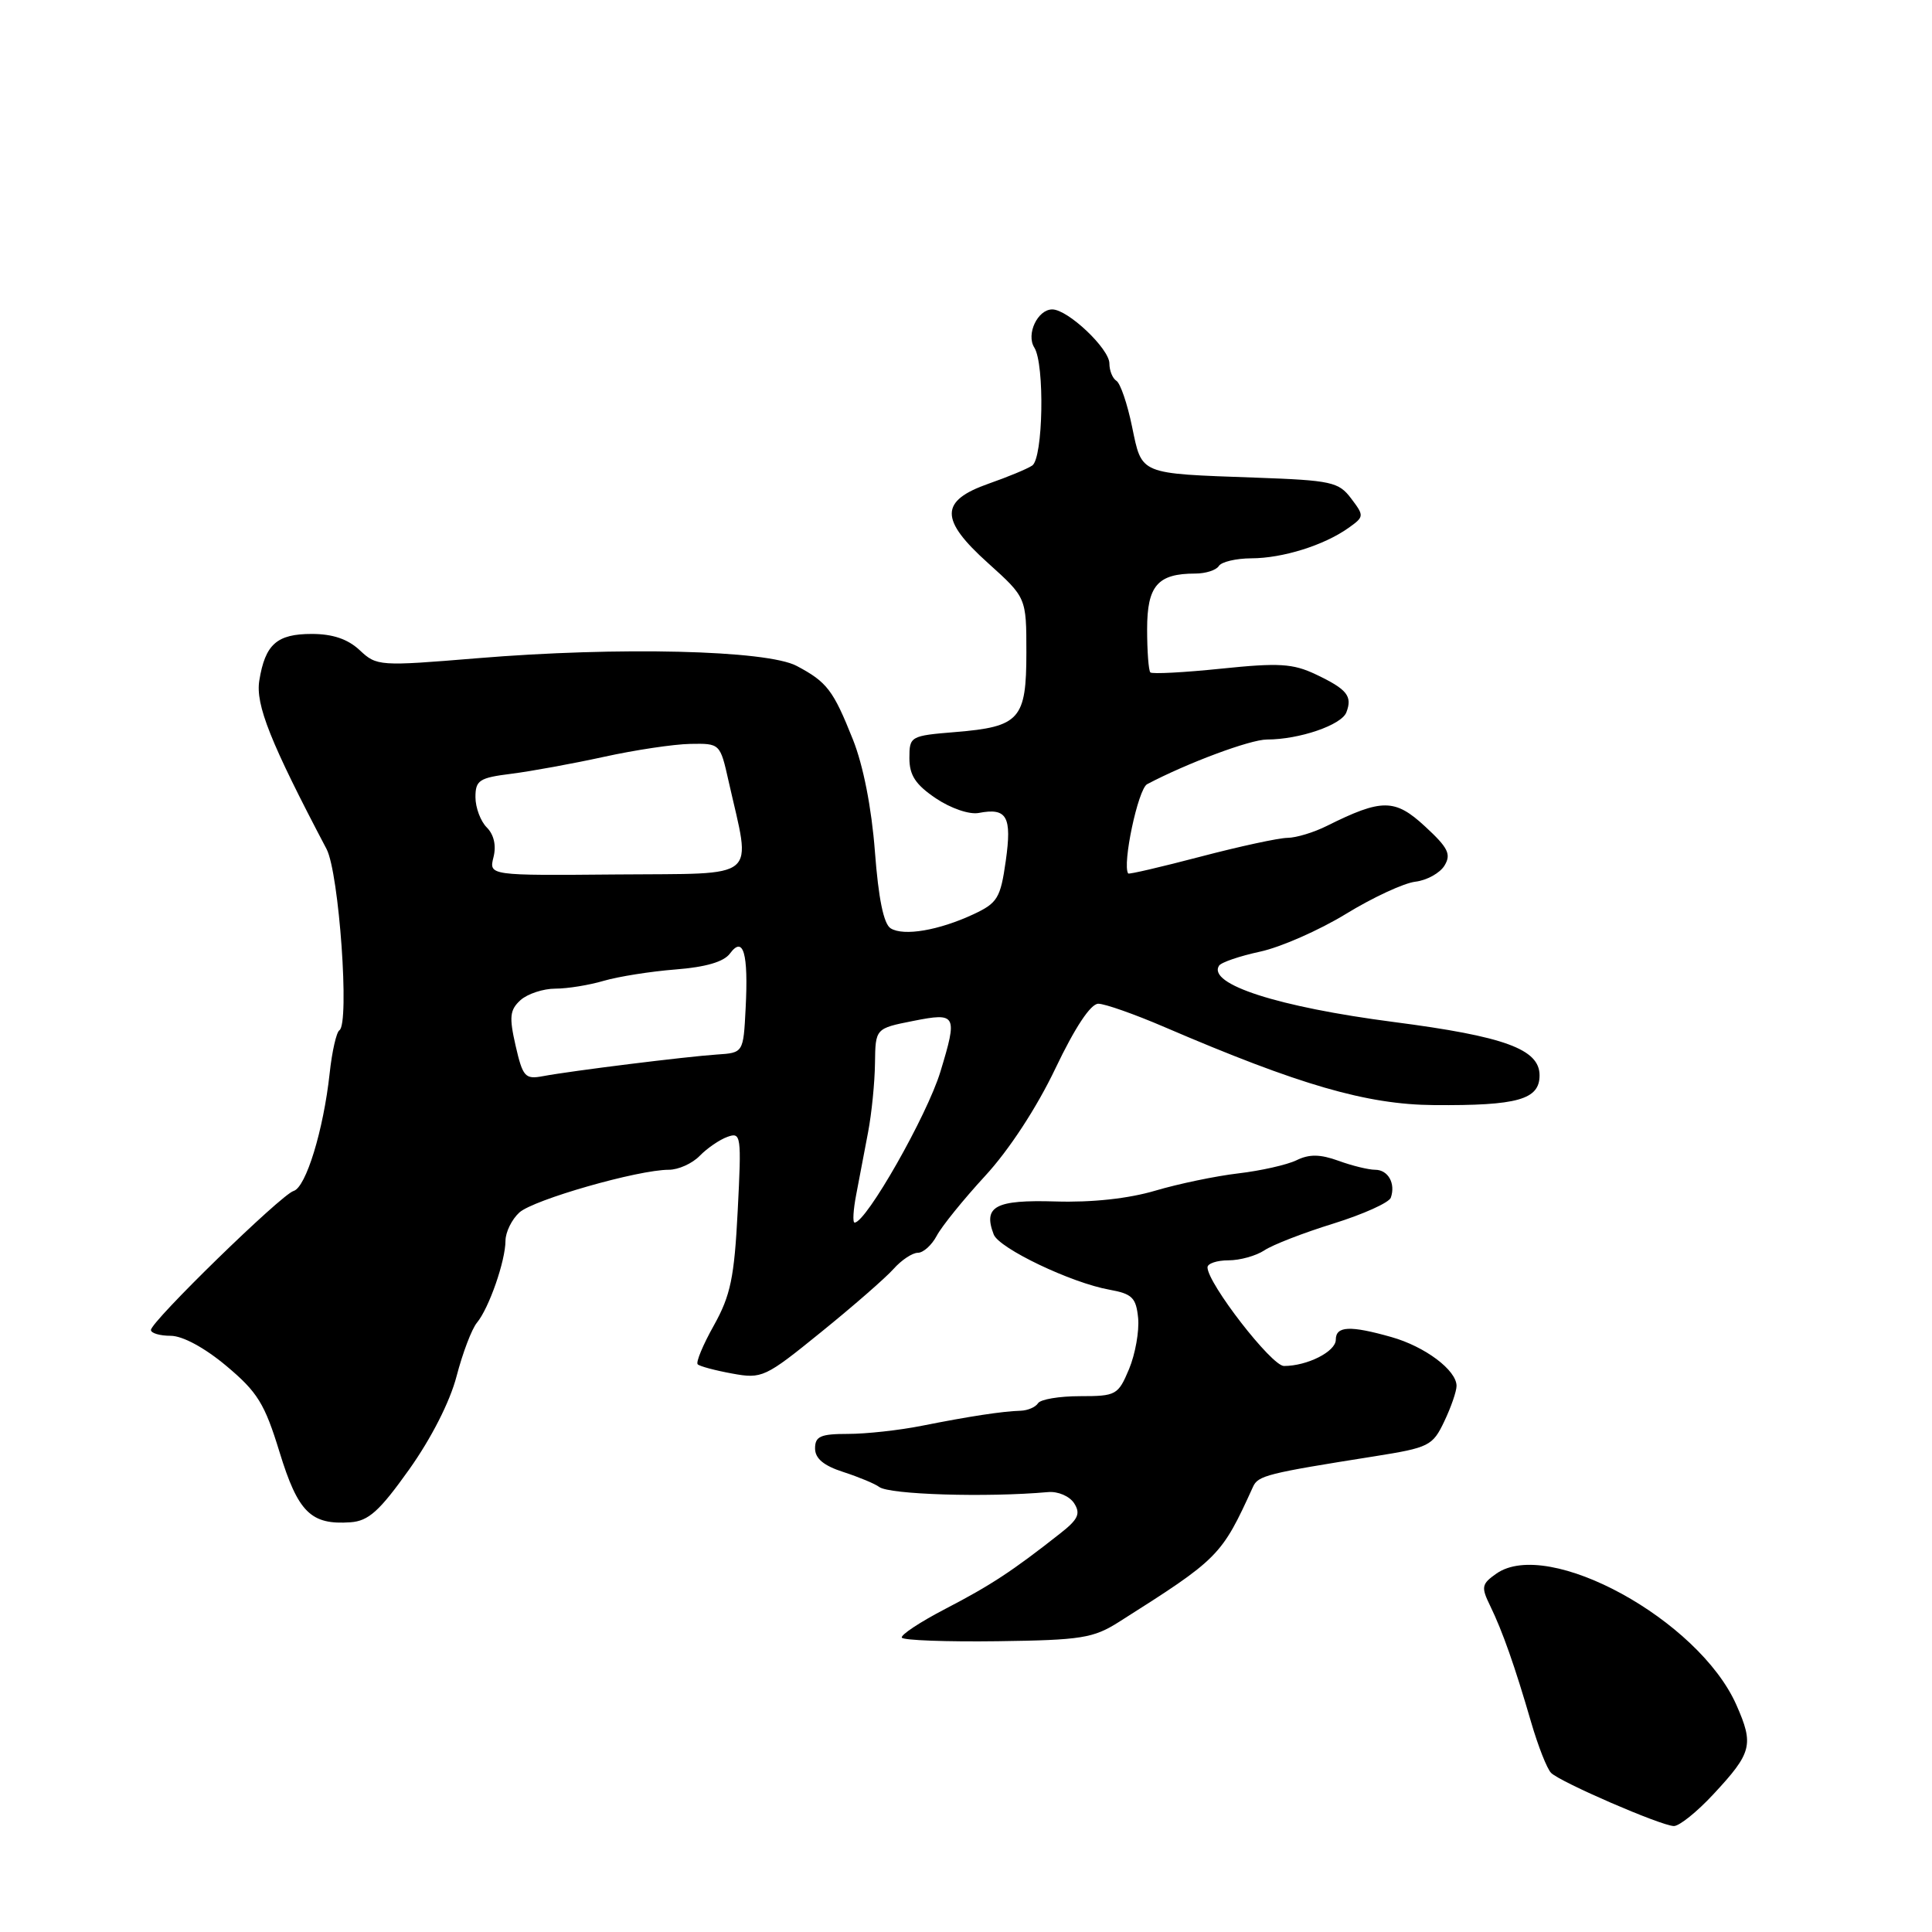<?xml version="1.0" encoding="UTF-8" standalone="no"?>
<!DOCTYPE svg PUBLIC "-//W3C//DTD SVG 1.1//EN" "http://www.w3.org/Graphics/SVG/1.1/DTD/svg11.dtd" >
<svg xmlns="http://www.w3.org/2000/svg" xmlns:xlink="http://www.w3.org/1999/xlink" version="1.1" viewBox="0 0 256 256">
 <g >
 <path fill="currentColor"
d=" M 227.03 237.75 C 232.15 232.25 232.42 231.20 230.08 225.91 C 225.09 214.63 205.14 203.71 198.28 208.51 C 196.31 209.89 196.24 210.29 197.45 212.77 C 199.09 216.14 200.72 220.76 202.89 228.23 C 203.81 231.38 204.99 234.39 205.53 234.92 C 206.77 236.15 220.08 241.92 221.79 241.96 C 222.50 241.98 224.86 240.09 227.03 237.75 Z  M 148.29 214.90 C 161.53 206.51 161.84 206.21 166.03 197.01 C 166.70 195.52 167.90 195.22 182.12 192.97 C 189.35 191.82 189.83 191.59 191.37 188.35 C 192.27 186.47 193.00 184.35 193.00 183.64 C 193.00 181.56 188.83 178.43 184.38 177.17 C 178.88 175.61 177.00 175.70 177.00 177.52 C 177.00 179.09 173.22 181.00 170.13 181.00 C 168.49 181.00 160.00 170.03 160.00 167.93 C 160.00 167.42 161.25 167.00 162.78 167.00 C 164.31 167.00 166.44 166.40 167.53 165.68 C 168.61 164.95 172.73 163.35 176.68 162.13 C 180.63 160.90 184.05 159.36 184.29 158.70 C 184.95 156.81 183.93 155.00 182.21 155.00 C 181.35 155.00 179.16 154.47 177.36 153.81 C 174.92 152.93 173.48 152.91 171.79 153.74 C 170.53 154.35 167.06 155.13 164.08 155.48 C 161.10 155.83 156.15 156.86 153.08 157.77 C 149.54 158.82 144.70 159.35 139.86 159.20 C 131.89 158.96 130.24 159.84 131.67 163.57 C 132.37 165.41 141.95 169.99 147.00 170.89 C 150.03 171.44 150.54 171.95 150.81 174.66 C 150.97 176.39 150.43 179.42 149.61 181.40 C 148.16 184.85 147.90 185.00 143.11 185.00 C 140.36 185.00 137.86 185.42 137.54 185.94 C 137.22 186.45 136.18 186.90 135.23 186.93 C 132.83 187.00 128.45 187.67 122.11 188.93 C 119.15 189.52 114.76 190.00 112.36 190.00 C 108.73 190.00 108.00 190.32 108.00 191.92 C 108.00 193.26 109.14 194.21 111.75 195.05 C 113.81 195.72 115.95 196.61 116.50 197.03 C 117.82 198.04 130.69 198.44 138.87 197.71 C 140.19 197.59 141.72 198.25 142.33 199.19 C 143.21 200.57 142.87 201.32 140.48 203.19 C 134.15 208.18 131.26 210.07 125.31 213.16 C 121.90 214.93 119.29 216.66 119.50 217.00 C 119.71 217.35 125.43 217.56 132.19 217.47 C 143.31 217.32 144.87 217.07 148.29 214.90 Z  M 54.21 194.72 C 57.14 190.60 59.62 185.74 60.50 182.35 C 61.30 179.28 62.51 176.09 63.20 175.26 C 64.79 173.34 66.97 167.11 66.98 164.40 C 66.99 163.25 67.82 161.57 68.82 160.66 C 70.71 158.96 84.54 155.00 88.62 155.00 C 89.89 155.00 91.73 154.17 92.71 153.16 C 93.69 152.15 95.35 151.01 96.39 150.64 C 98.20 149.98 98.26 150.46 97.75 160.43 C 97.30 169.28 96.81 171.64 94.60 175.61 C 93.15 178.19 92.18 180.52 92.45 180.78 C 92.71 181.04 94.76 181.59 97.01 182.00 C 100.97 182.73 101.38 182.53 108.80 176.51 C 113.04 173.08 117.36 169.31 118.40 168.14 C 119.45 166.96 120.90 166.00 121.62 166.00 C 122.34 166.00 123.46 164.99 124.12 163.75 C 124.77 162.51 127.65 158.95 130.53 155.82 C 133.70 152.39 137.37 146.77 139.85 141.57 C 142.44 136.14 144.52 133.00 145.53 133.00 C 146.40 133.00 150.35 134.39 154.30 136.09 C 172.20 143.78 181.09 146.36 190.00 146.43 C 201.10 146.52 204.00 145.70 204.00 142.49 C 204.00 139.02 199.38 137.33 184.67 135.42 C 169.36 133.43 160.01 130.42 161.52 127.97 C 161.79 127.52 164.24 126.69 166.96 126.10 C 169.67 125.52 174.79 123.27 178.34 121.10 C 181.88 118.93 186.02 117.01 187.54 116.83 C 189.06 116.65 190.79 115.69 191.40 114.70 C 192.32 113.19 191.89 112.33 188.82 109.50 C 184.83 105.81 183.10 105.81 175.83 109.43 C 174.10 110.30 171.75 111.01 170.60 111.02 C 169.44 111.03 164.26 112.15 159.08 113.51 C 153.89 114.87 149.58 115.88 149.49 115.74 C 148.68 114.56 150.80 104.55 152.00 103.91 C 157.30 101.11 165.64 98.00 167.87 97.99 C 172.17 97.99 177.76 96.07 178.40 94.39 C 179.23 92.24 178.50 91.33 174.35 89.36 C 171.31 87.92 169.47 87.81 161.82 88.60 C 156.89 89.11 152.67 89.33 152.43 89.10 C 152.19 88.86 152.00 86.28 152.00 83.37 C 152.00 77.61 153.39 76.00 158.38 76.00 C 159.75 76.00 161.16 75.55 161.50 75.00 C 161.84 74.45 163.78 73.99 165.81 73.98 C 169.96 73.97 175.43 72.26 178.67 69.96 C 180.77 68.47 180.78 68.36 179.04 66.06 C 177.39 63.86 176.42 63.65 166.38 63.29 C 150.82 62.73 151.34 62.95 150.00 56.52 C 149.38 53.50 148.45 50.78 147.93 50.46 C 147.42 50.14 147.00 49.11 147.00 48.16 C 147.00 46.21 141.50 41.00 139.43 41.00 C 137.49 41.00 135.94 44.29 137.05 46.05 C 138.45 48.26 138.22 60.74 136.77 61.69 C 136.10 62.14 133.51 63.21 131.02 64.08 C 124.51 66.36 124.48 68.83 130.93 74.62 C 136.00 79.19 136.00 79.19 136.00 86.47 C 136.00 95.32 135.12 96.30 126.60 97.00 C 120.62 97.49 120.50 97.56 120.50 100.46 C 120.50 102.73 121.32 103.97 124.00 105.78 C 125.98 107.11 128.45 107.96 129.69 107.72 C 133.43 107.00 134.10 108.19 133.27 114.07 C 132.57 119.00 132.18 119.65 129.00 121.14 C 124.41 123.28 119.75 124.08 118.02 123.01 C 117.09 122.44 116.40 119.06 115.93 112.83 C 115.49 107.04 114.38 101.41 113.02 98.00 C 110.40 91.43 109.58 90.37 105.57 88.24 C 101.64 86.14 81.93 85.67 63.23 87.22 C 50.26 88.29 49.92 88.27 47.67 86.16 C 46.09 84.68 44.09 84.00 41.31 84.00 C 36.68 84.00 35.14 85.37 34.36 90.17 C 33.84 93.38 35.82 98.35 43.27 112.50 C 44.93 115.65 46.35 135.67 44.97 136.52 C 44.58 136.76 43.99 139.33 43.68 142.23 C 42.86 149.76 40.54 157.33 38.90 157.81 C 37.25 158.30 20.00 175.11 20.00 176.23 C 20.00 176.65 21.18 177.00 22.61 177.00 C 24.19 177.00 27.10 178.57 29.99 180.99 C 34.12 184.45 35.07 185.98 37.04 192.41 C 39.49 200.39 41.19 202.08 46.44 201.71 C 48.83 201.54 50.28 200.24 54.21 194.72 Z  M 113.46 158.25 C 113.85 156.19 114.56 152.47 115.03 150.00 C 115.50 147.53 115.91 143.42 115.94 140.88 C 116.00 136.27 116.00 136.27 121.00 135.28 C 126.75 134.14 126.91 134.43 124.61 142.00 C 122.85 147.80 114.77 162.00 113.24 162.00 C 112.96 162.00 113.06 160.31 113.46 158.25 Z  M 68.32 138.56 C 67.45 134.74 67.55 133.82 68.97 132.52 C 69.90 131.69 71.98 131.00 73.59 131.00 C 75.20 131.00 78.09 130.53 80.01 129.96 C 81.93 129.40 86.20 128.72 89.50 128.46 C 93.50 128.15 95.91 127.45 96.72 126.35 C 98.50 123.94 99.18 126.30 98.80 133.61 C 98.50 139.50 98.50 139.50 95.00 139.73 C 90.95 140.00 75.71 141.89 71.93 142.60 C 69.58 143.04 69.27 142.69 68.32 138.56 Z  M 65.39 113.58 C 65.78 112.05 65.45 110.59 64.50 109.64 C 63.68 108.82 63.00 107.01 63.00 105.63 C 63.00 103.39 63.50 103.06 67.75 102.53 C 70.36 102.20 75.88 101.19 80.00 100.29 C 84.12 99.38 89.28 98.61 91.46 98.57 C 95.41 98.50 95.42 98.51 96.54 103.50 C 99.54 116.85 100.92 115.70 81.80 115.87 C 64.78 116.02 64.78 116.02 65.39 113.58 Z "/>
</g>
</svg>